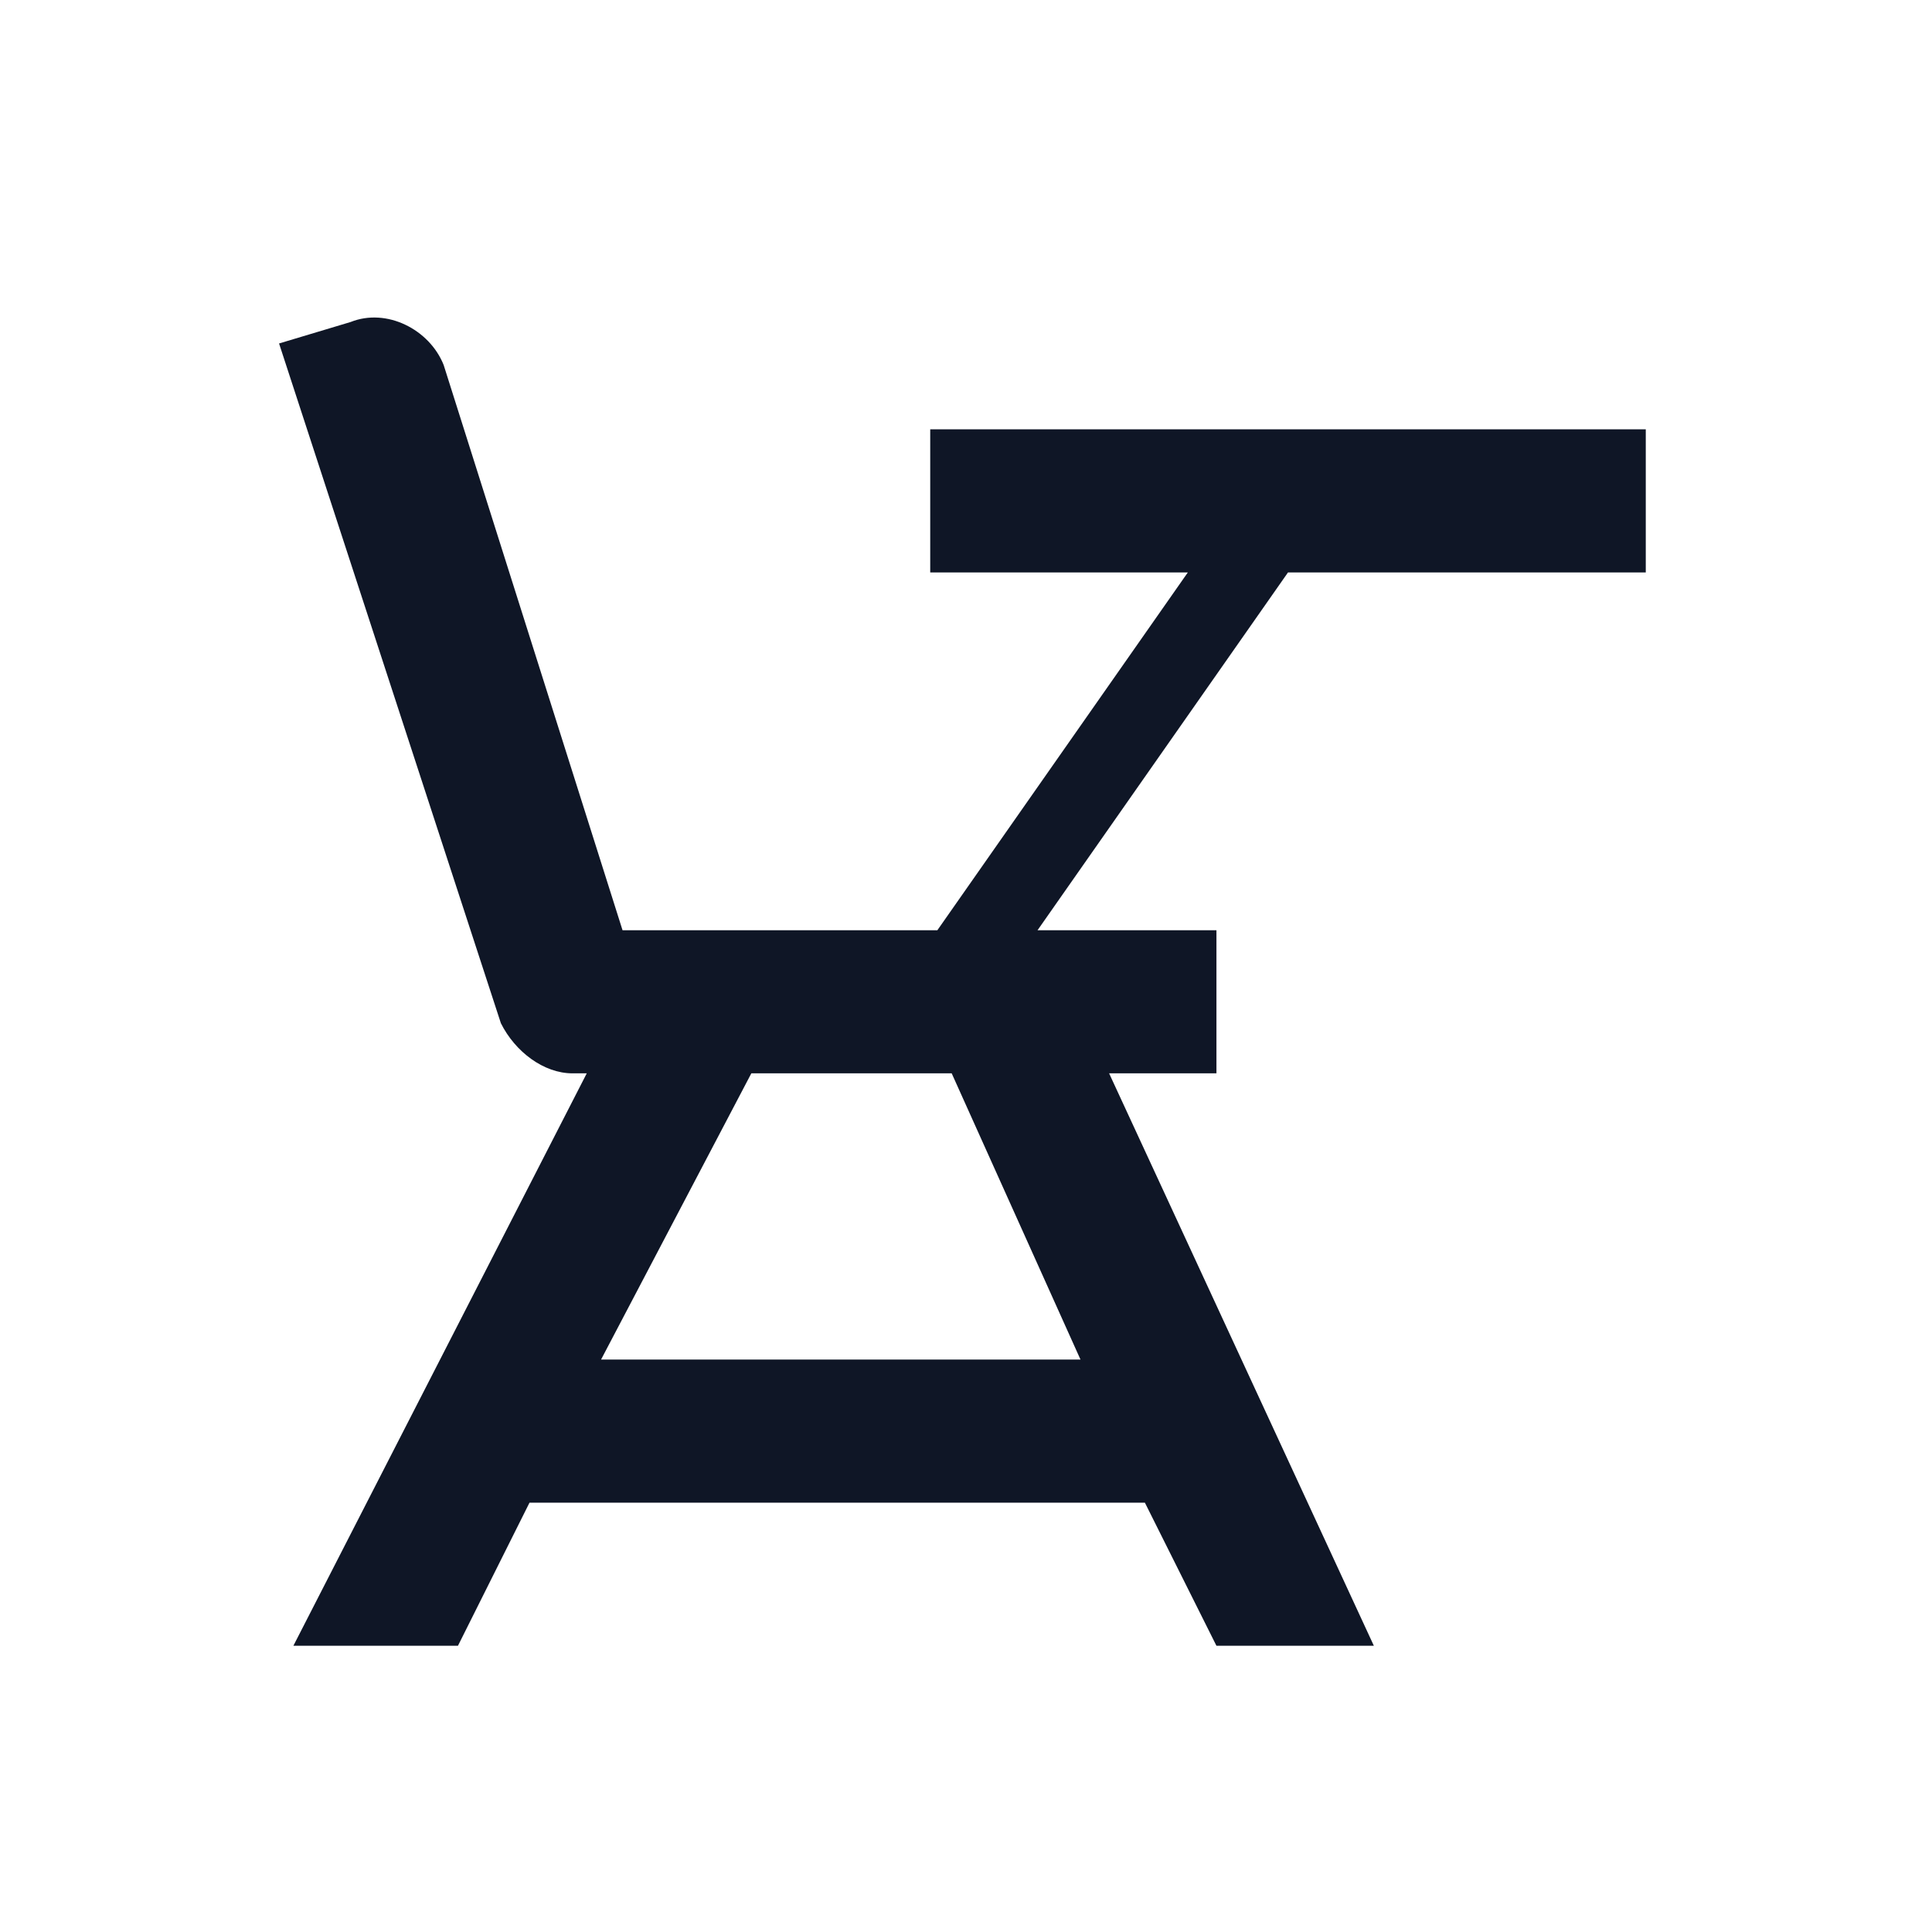 <?xml version="1.0" encoding="utf-8"?>
<!-- Generator: Adobe Illustrator 21.0.2, SVG Export Plug-In . SVG Version: 6.00 Build 0)  -->
<svg version="1.1" id="Layer_1" xmlns="http://www.w3.org/2000/svg" xmlns:xlink="http://www.w3.org/1999/xlink" x="0px" y="0px"
	 viewBox="0 0 27 27" style="enable-background:new 0 0 27 27;" xml:space="preserve">
<style type="text/css">
	.st0{filter:url(#filter-1);}
	.st1{fill:#0F1626;}
</style>
<filter  filterUnits="objectBoundingBox" height="200%" id="filter-1" width="200%" x="-50%" y="-50%">
	<feOffset  dx="0" dy="2" in="SourceAlpha" result="shadowOffsetOuter1"></feOffset>
	<feGaussianBlur  in="shadowOffsetOuter1" result="shadowBlurOuter1" stdDeviation="2"></feGaussianBlur>
	
		<feColorMatrix  in="shadowBlurOuter1" result="shadowMatrixOuter1" type="matrix" values="0 0 0 0 0   0 0 0 0 0   0 0 0 0 0  0 0 0 0.05 0">
		</feColorMatrix>
	<feMerge>
		<feMergeNode  in="shadowMatrixOuter1"></feMergeNode>
		<feMergeNode  in="SourceGraphic"></feMergeNode>
	</feMerge>
</filter>
<title>ic_onCampus</title>
<desc>Created with Sketch.</desc>
<g id="OPt-2">
	<g id="prog2_pro3_Mobile-Portrait_opt2-Copy-2" transform="translate(-93, -18)">
		<g id="nav">
			<g id="Group-6" class="st0">
				<g id="ic_onCampus_1_" transform="translate(96, 20)">
					<path id="Shape_1_" class="st1" d="M20,2v2h-5l-3.5,5H14v2h-1.5l3.7,8H14L13,17H4.4l-1,2H1.1l4.1-8H5c-0.4,0-0.8-0.3-1-0.7
						L0.9,0.8l1-0.3c0.5-0.2,1.1,0.1,1.3,0.6L5.7,9h4.4l3.5-5H10V2H20L20,2z M7.5,11l-2.1,4h6.7l-1.8-4H7.5z"/>
				</g>
			</g>
		</g>
	</g>
</g>
</svg>
